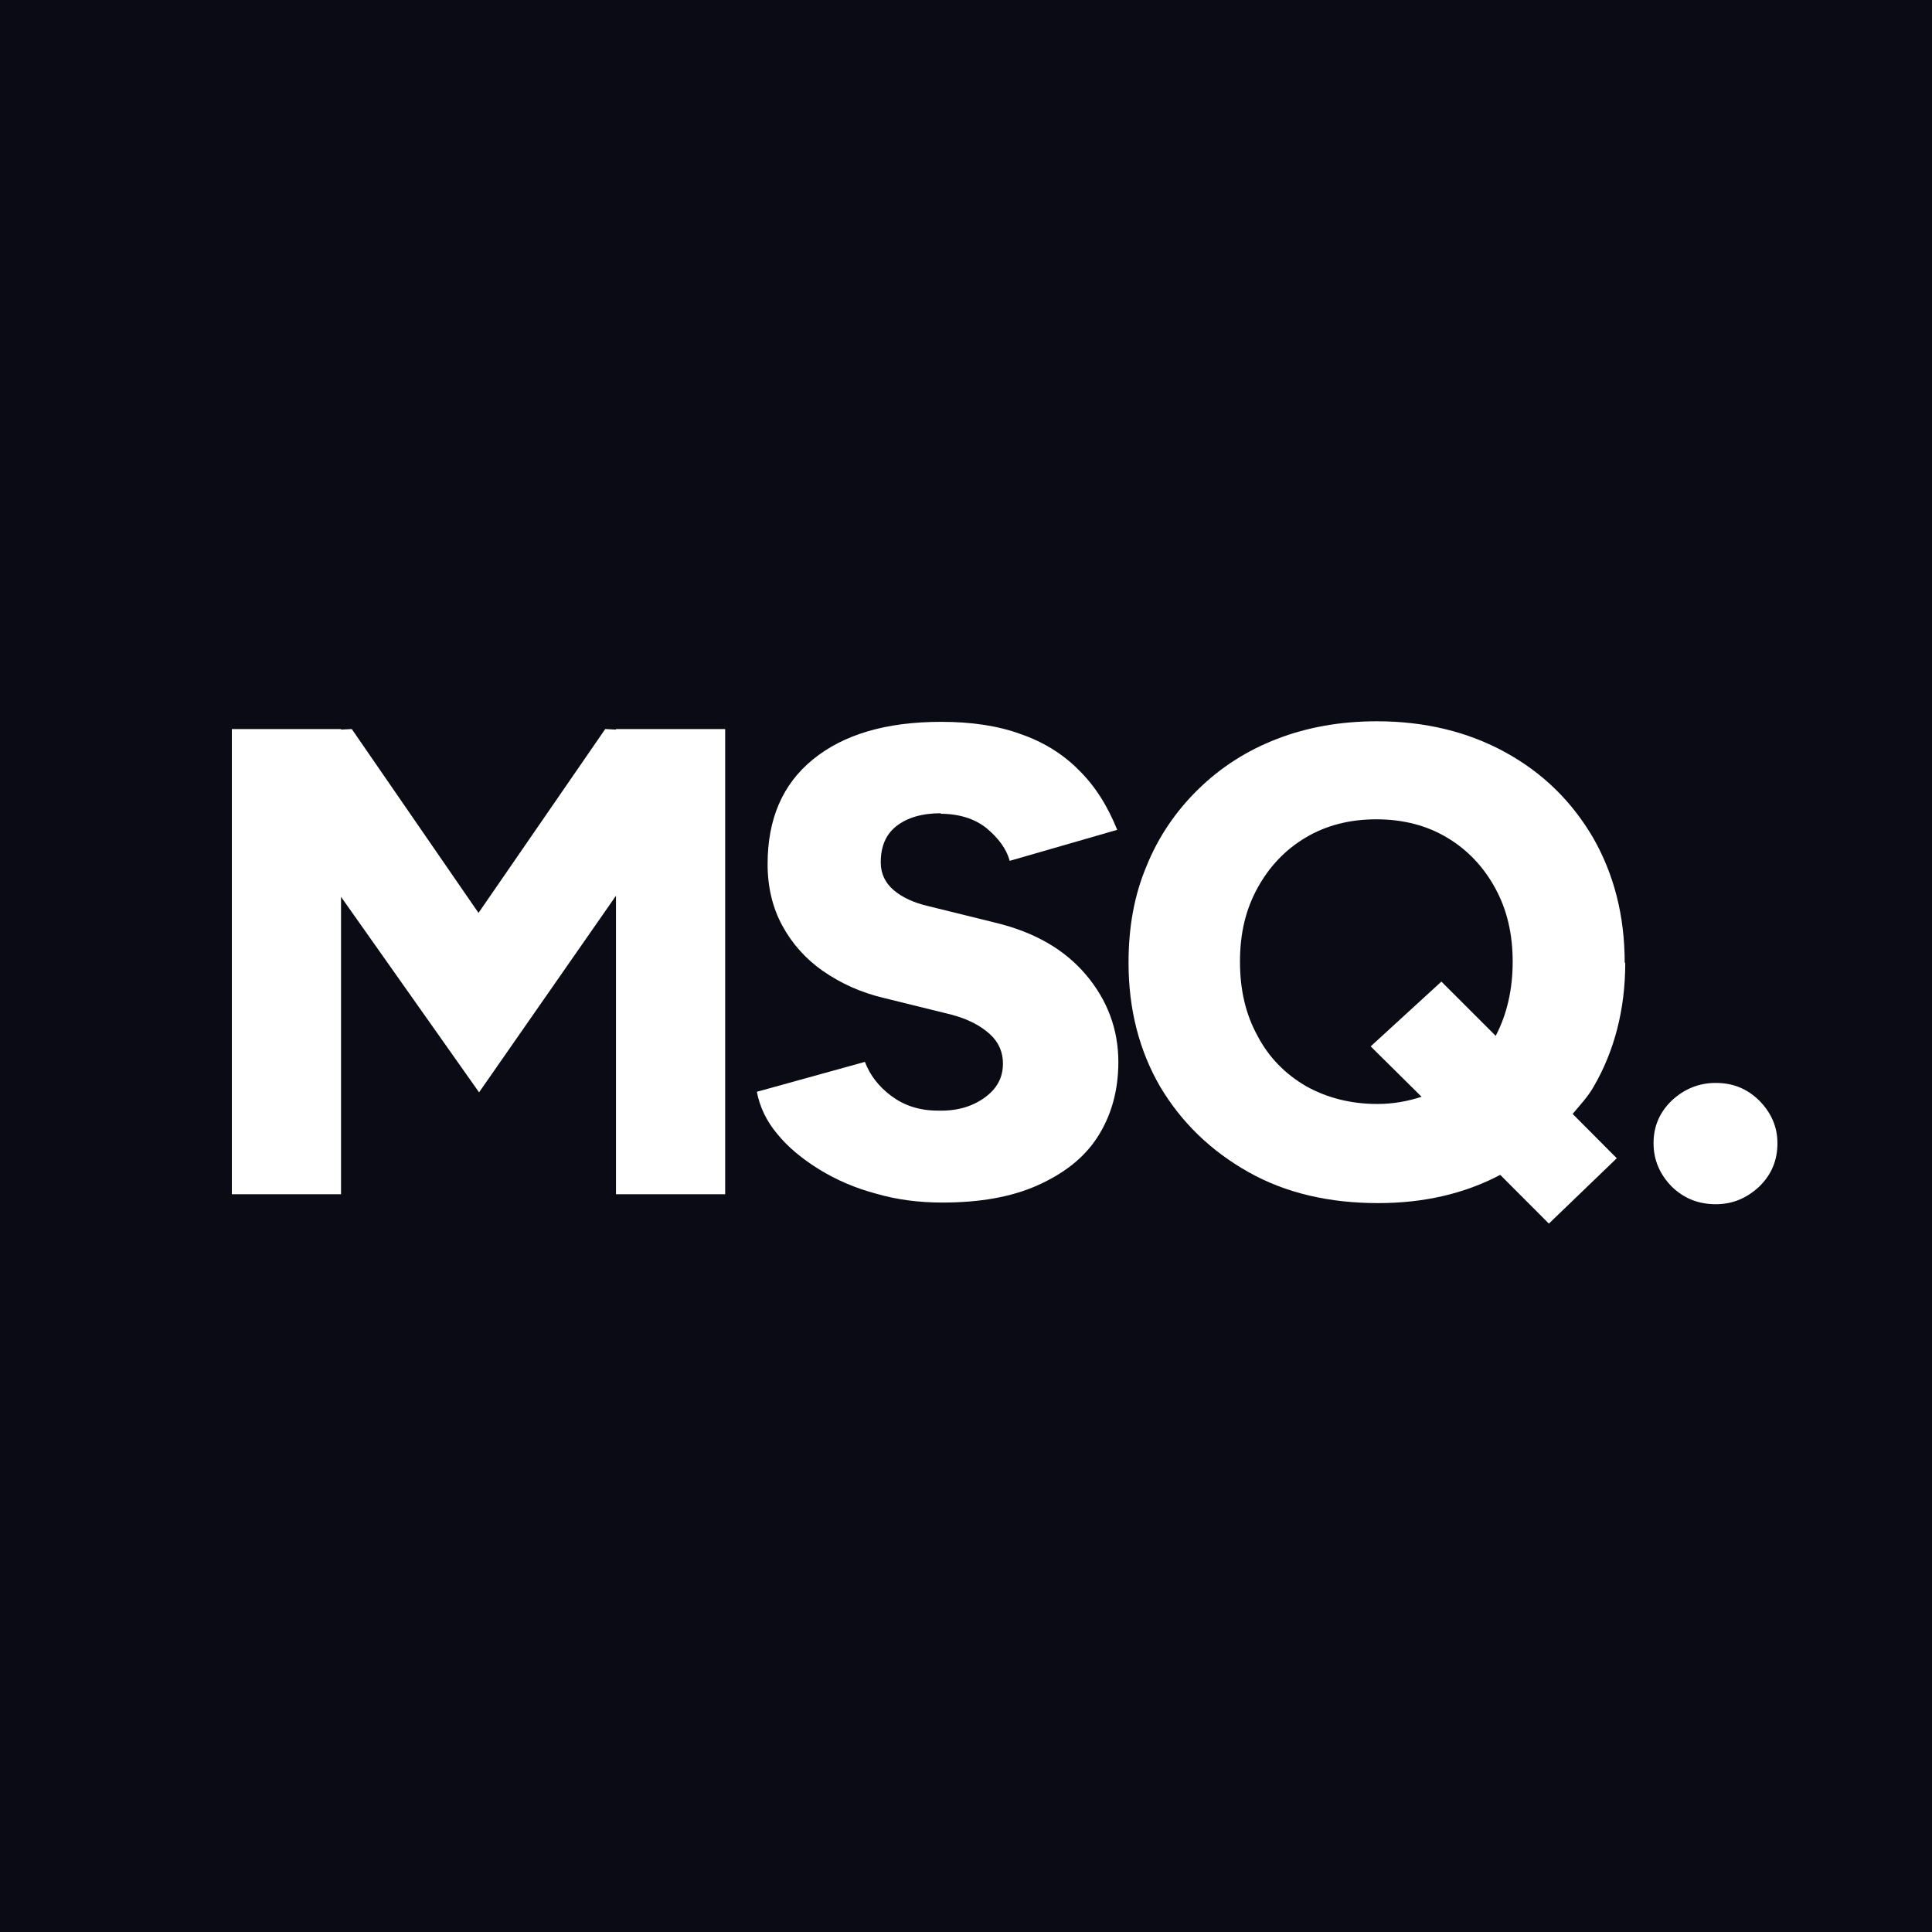 <svg width="150" height="150" viewBox="0 0 150 150" fill="none" xmlns="http://www.w3.org/2000/svg">
<rect width="150" height="150" fill="#0A0B15"/>
<path d="M47.824 56.645L46.99 56.602L37.151 70.878L27.312 56.602L26.477 56.645V56.602H18V92.721H26.477V69.631L37.195 84.809L47.824 69.545V92.721H56.302V56.602H47.824V56.645Z" fill="white"/>
<path d="M72.993 63.181C74.486 63.181 75.672 63.568 76.594 64.299C77.517 65.073 78.132 65.89 78.395 66.836L86.741 64.428C85.994 62.579 85.028 61.031 83.754 59.784C82.524 58.537 80.987 57.591 79.23 56.989C77.473 56.344 75.409 56.043 73.081 56.043C68.776 56.043 65.482 57.032 63.11 58.967C60.738 60.902 59.596 63.611 59.596 67.094C59.596 68.9 59.991 70.491 60.738 71.867C61.485 73.243 62.539 74.447 63.9 75.392C65.262 76.338 66.843 77.07 68.688 77.499L73.915 78.789C75.189 79.133 76.155 79.649 76.858 80.294C77.561 80.939 77.868 81.713 77.868 82.573C77.868 83.691 77.385 84.551 76.419 85.239C75.452 85.927 74.266 86.271 72.817 86.228C71.324 86.228 70.138 85.798 69.171 85.067C68.205 84.336 67.546 83.476 67.151 82.444L58.761 84.766C58.981 85.927 59.508 87.045 60.343 88.034C61.177 89.066 62.275 89.969 63.593 90.786C64.911 91.603 66.404 92.248 68.029 92.678C69.654 93.151 71.368 93.366 73.168 93.366C76.067 93.366 78.527 92.936 80.548 92.033C82.568 91.13 84.149 89.926 85.204 88.292C86.258 86.658 86.829 84.723 86.829 82.444C86.829 79.95 85.994 77.671 84.325 75.694C82.656 73.716 80.328 72.383 77.341 71.652L72.114 70.362C70.972 70.104 70.05 69.674 69.391 69.115C68.732 68.556 68.381 67.825 68.381 66.965C68.381 65.718 68.776 64.772 69.611 64.127C70.445 63.482 71.587 63.138 73.081 63.138L72.993 63.181Z" fill="white"/>
<path d="M126.141 74.748C126.141 71.093 125.306 67.868 123.681 65.03C122.012 62.192 119.772 59.999 116.873 58.408C113.974 56.817 110.635 56 106.902 56C104.047 56 101.455 56.473 99.127 57.376C96.799 58.279 94.779 59.569 93.022 61.289C91.309 62.966 89.947 64.944 89.025 67.223C88.059 69.502 87.619 71.996 87.619 74.748C87.619 78.359 88.454 81.584 90.079 84.379C91.748 87.174 94.032 89.367 96.931 91.001C99.83 92.635 103.212 93.409 106.99 93.409C110.548 93.409 113.71 92.678 116.477 91.216L120.255 95L125.526 89.926L122.1 86.486C122.671 85.798 123.286 85.153 123.725 84.379C125.35 81.584 126.184 78.359 126.184 74.748H126.141ZM111.865 76.252L106.419 81.24L110.372 85.153C109.318 85.497 108.176 85.712 106.946 85.712C104.881 85.712 103.037 85.239 101.411 84.336C99.786 83.39 98.513 82.1 97.634 80.423C96.712 78.746 96.272 76.855 96.272 74.662C96.272 72.469 96.712 70.62 97.634 68.943C98.556 67.266 99.786 65.976 101.368 65.03C102.949 64.084 104.794 63.611 106.858 63.611C108.922 63.611 110.767 64.084 112.348 65.03C113.93 65.976 115.16 67.266 116.082 68.943C117.004 70.62 117.444 72.512 117.444 74.662C117.444 76.811 117.004 78.746 116.126 80.423L111.909 76.21L111.865 76.252Z" fill="white"/>
<path d="M136.594 85.454C135.628 84.508 134.53 84.078 133.212 84.078C131.895 84.078 130.753 84.551 129.786 85.454C128.82 86.4 128.381 87.475 128.381 88.765C128.381 90.055 128.864 91.173 129.786 92.119C130.753 93.065 131.895 93.495 133.212 93.495C134.53 93.495 135.628 93.022 136.594 92.119C137.561 91.173 138 90.055 138 88.765C138 87.475 137.517 86.4 136.594 85.454Z" fill="white"/>
</svg>
